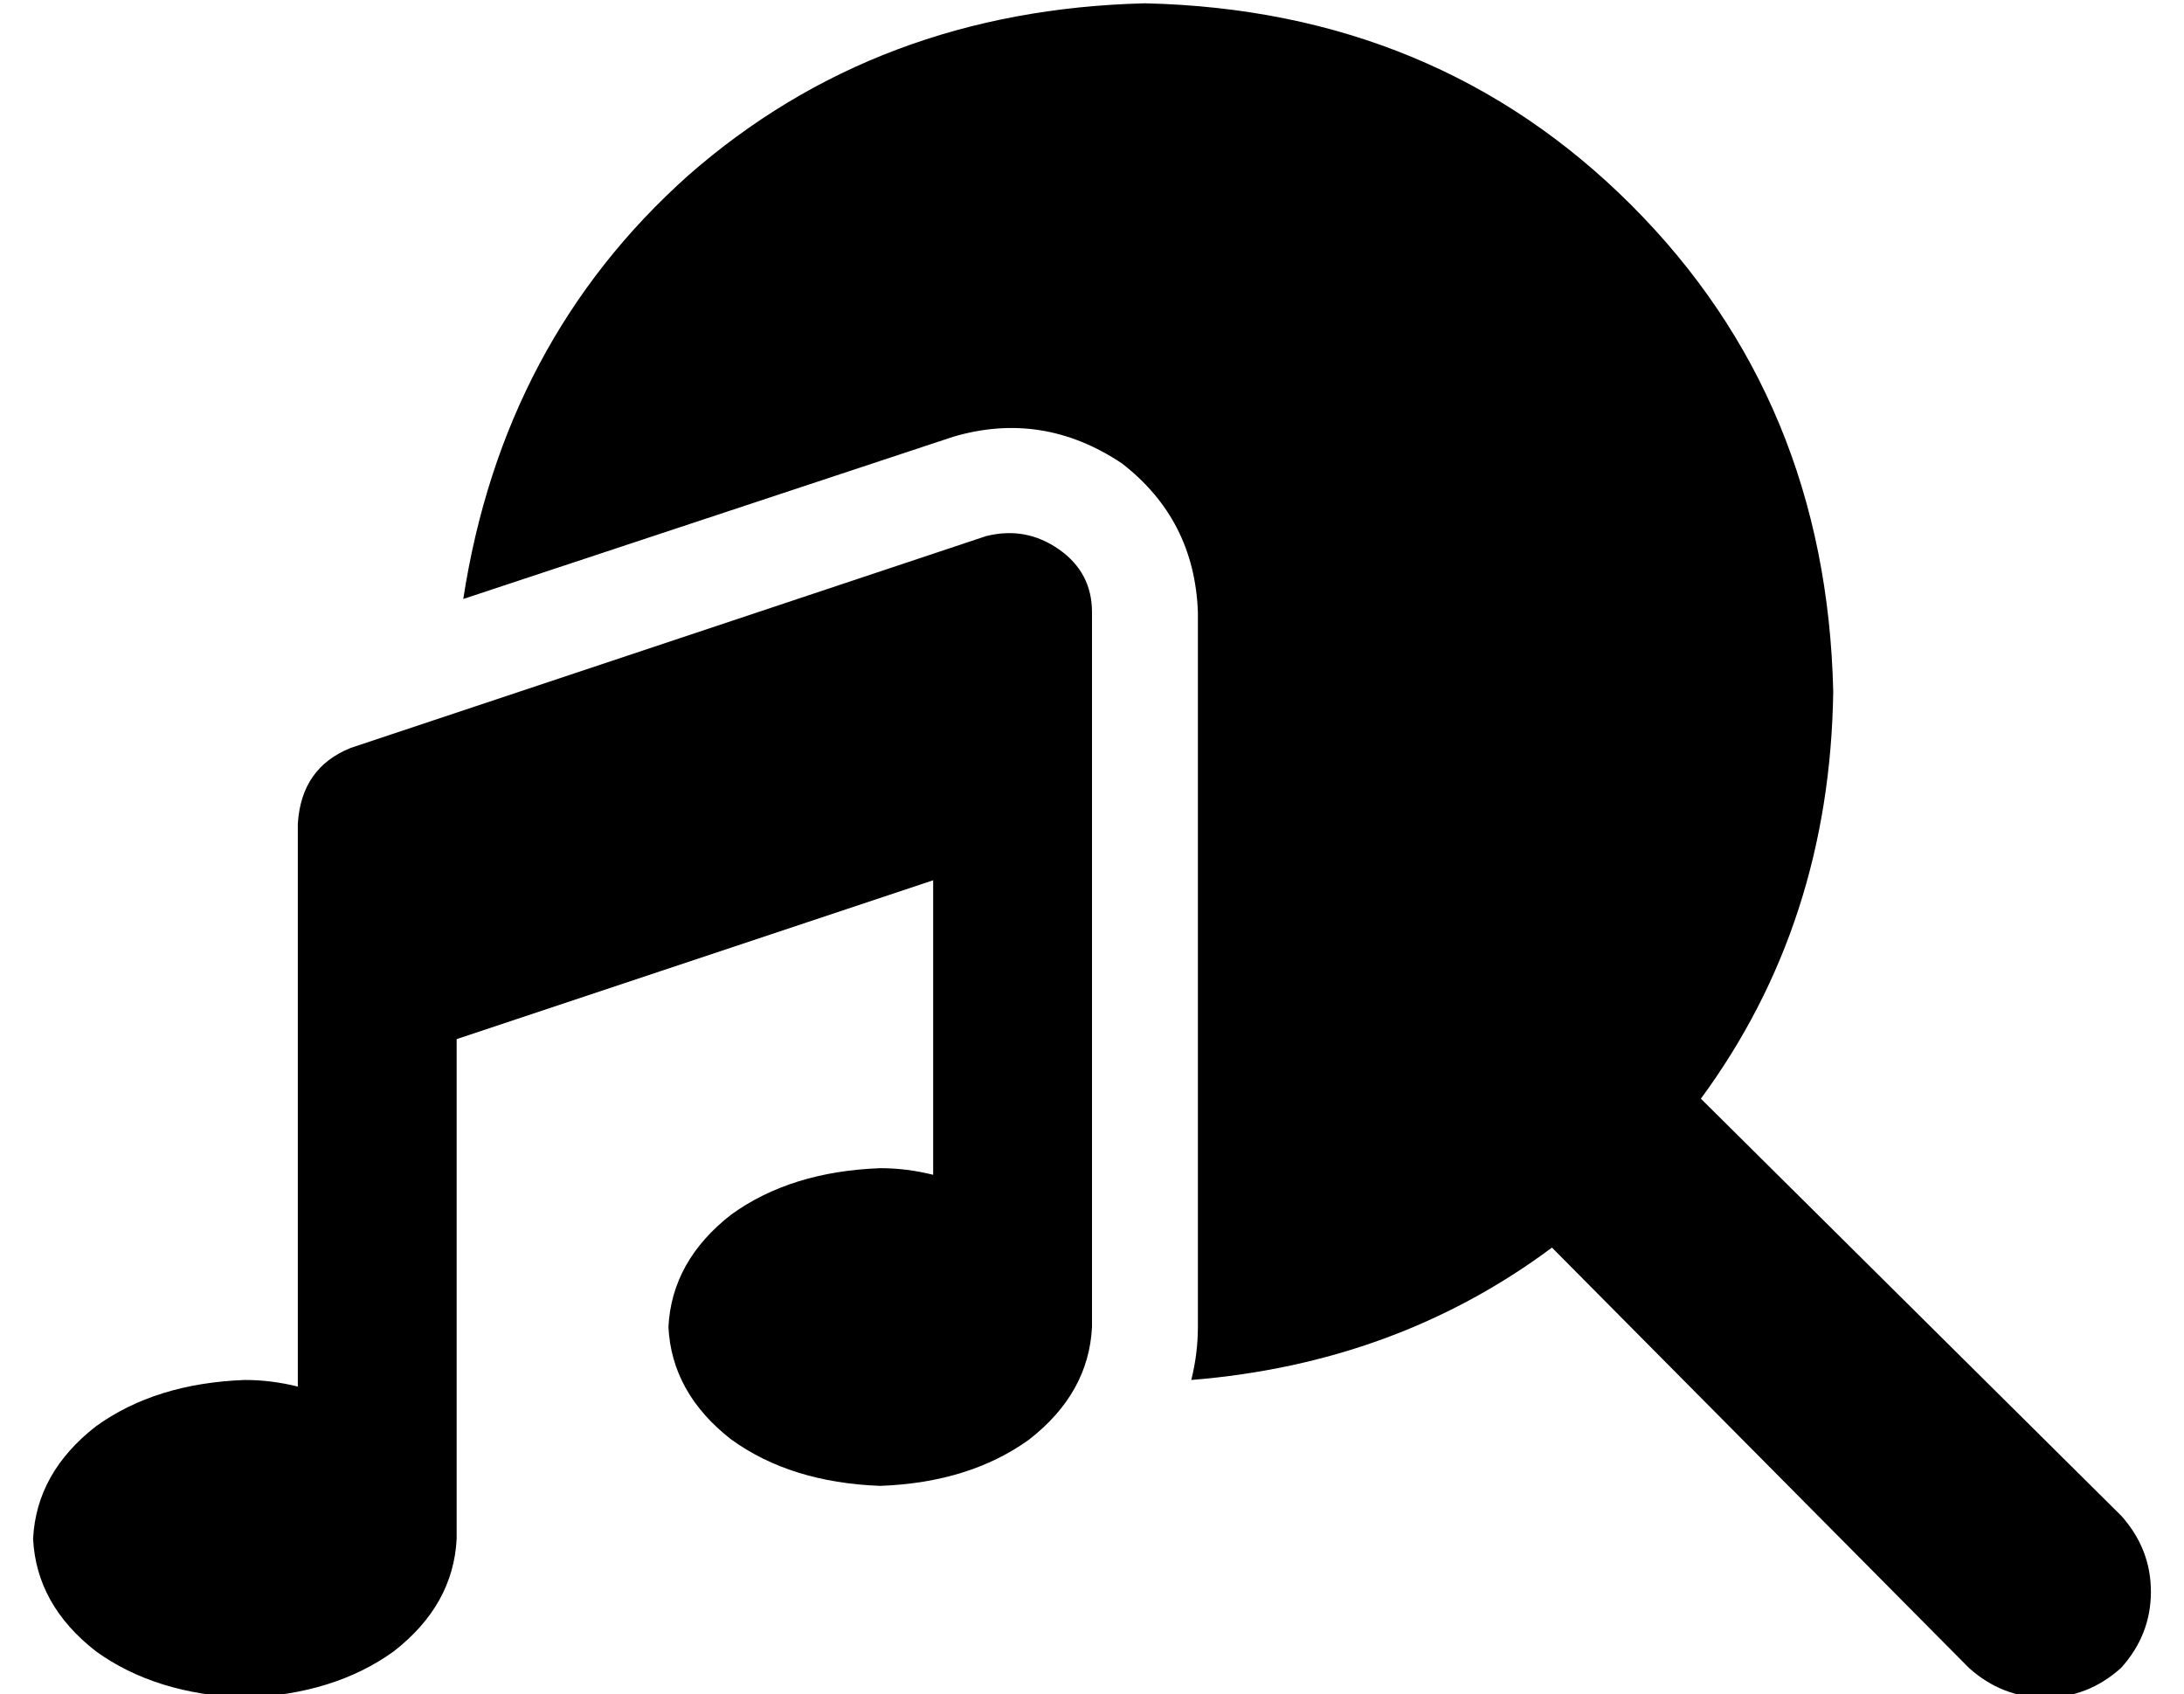 <?xml version="1.0" standalone="no"?>
<!DOCTYPE svg PUBLIC "-//W3C//DTD SVG 1.1//EN" "http://www.w3.org/Graphics/SVG/1.1/DTD/svg11.dtd" >
<svg xmlns="http://www.w3.org/2000/svg" xmlns:xlink="http://www.w3.org/1999/xlink" version="1.1" viewBox="-10 -40 660 512">
   <path fill="currentColor"
d="M544 169q-1 70 -40 123l127 126v0q9 10 9 23t-9 23q-10 9 -23 9t-23 -9l-126 -127v0q-47 35 -109 40q2 -8 2 -16v-4v-4v-208v0q-1 -28 -23 -45q-24 -16 -51 -8l-148 49v0q12 -78 68 -128q57 -50 138 -52q88 2 147 61t61 147v0zM320 145q0 -12 -10 -19t-22 -4l-192 64v0
q-15 6 -16 23v48v0v122v0q-8 -2 -16 -2q-27 1 -45 14q-18 14 -19 34q1 20 19 34q18 13 45 14q27 -1 45 -14q18 -14 19 -34v-151v0l144 -48v0v89v0q-8 -2 -16 -2q-27 1 -45 14q-18 14 -19 34q1 20 19 34q18 13 45 14q27 -1 45 -14q18 -14 19 -34v-4v-4v-160v0v-48v0z" />
</svg>
